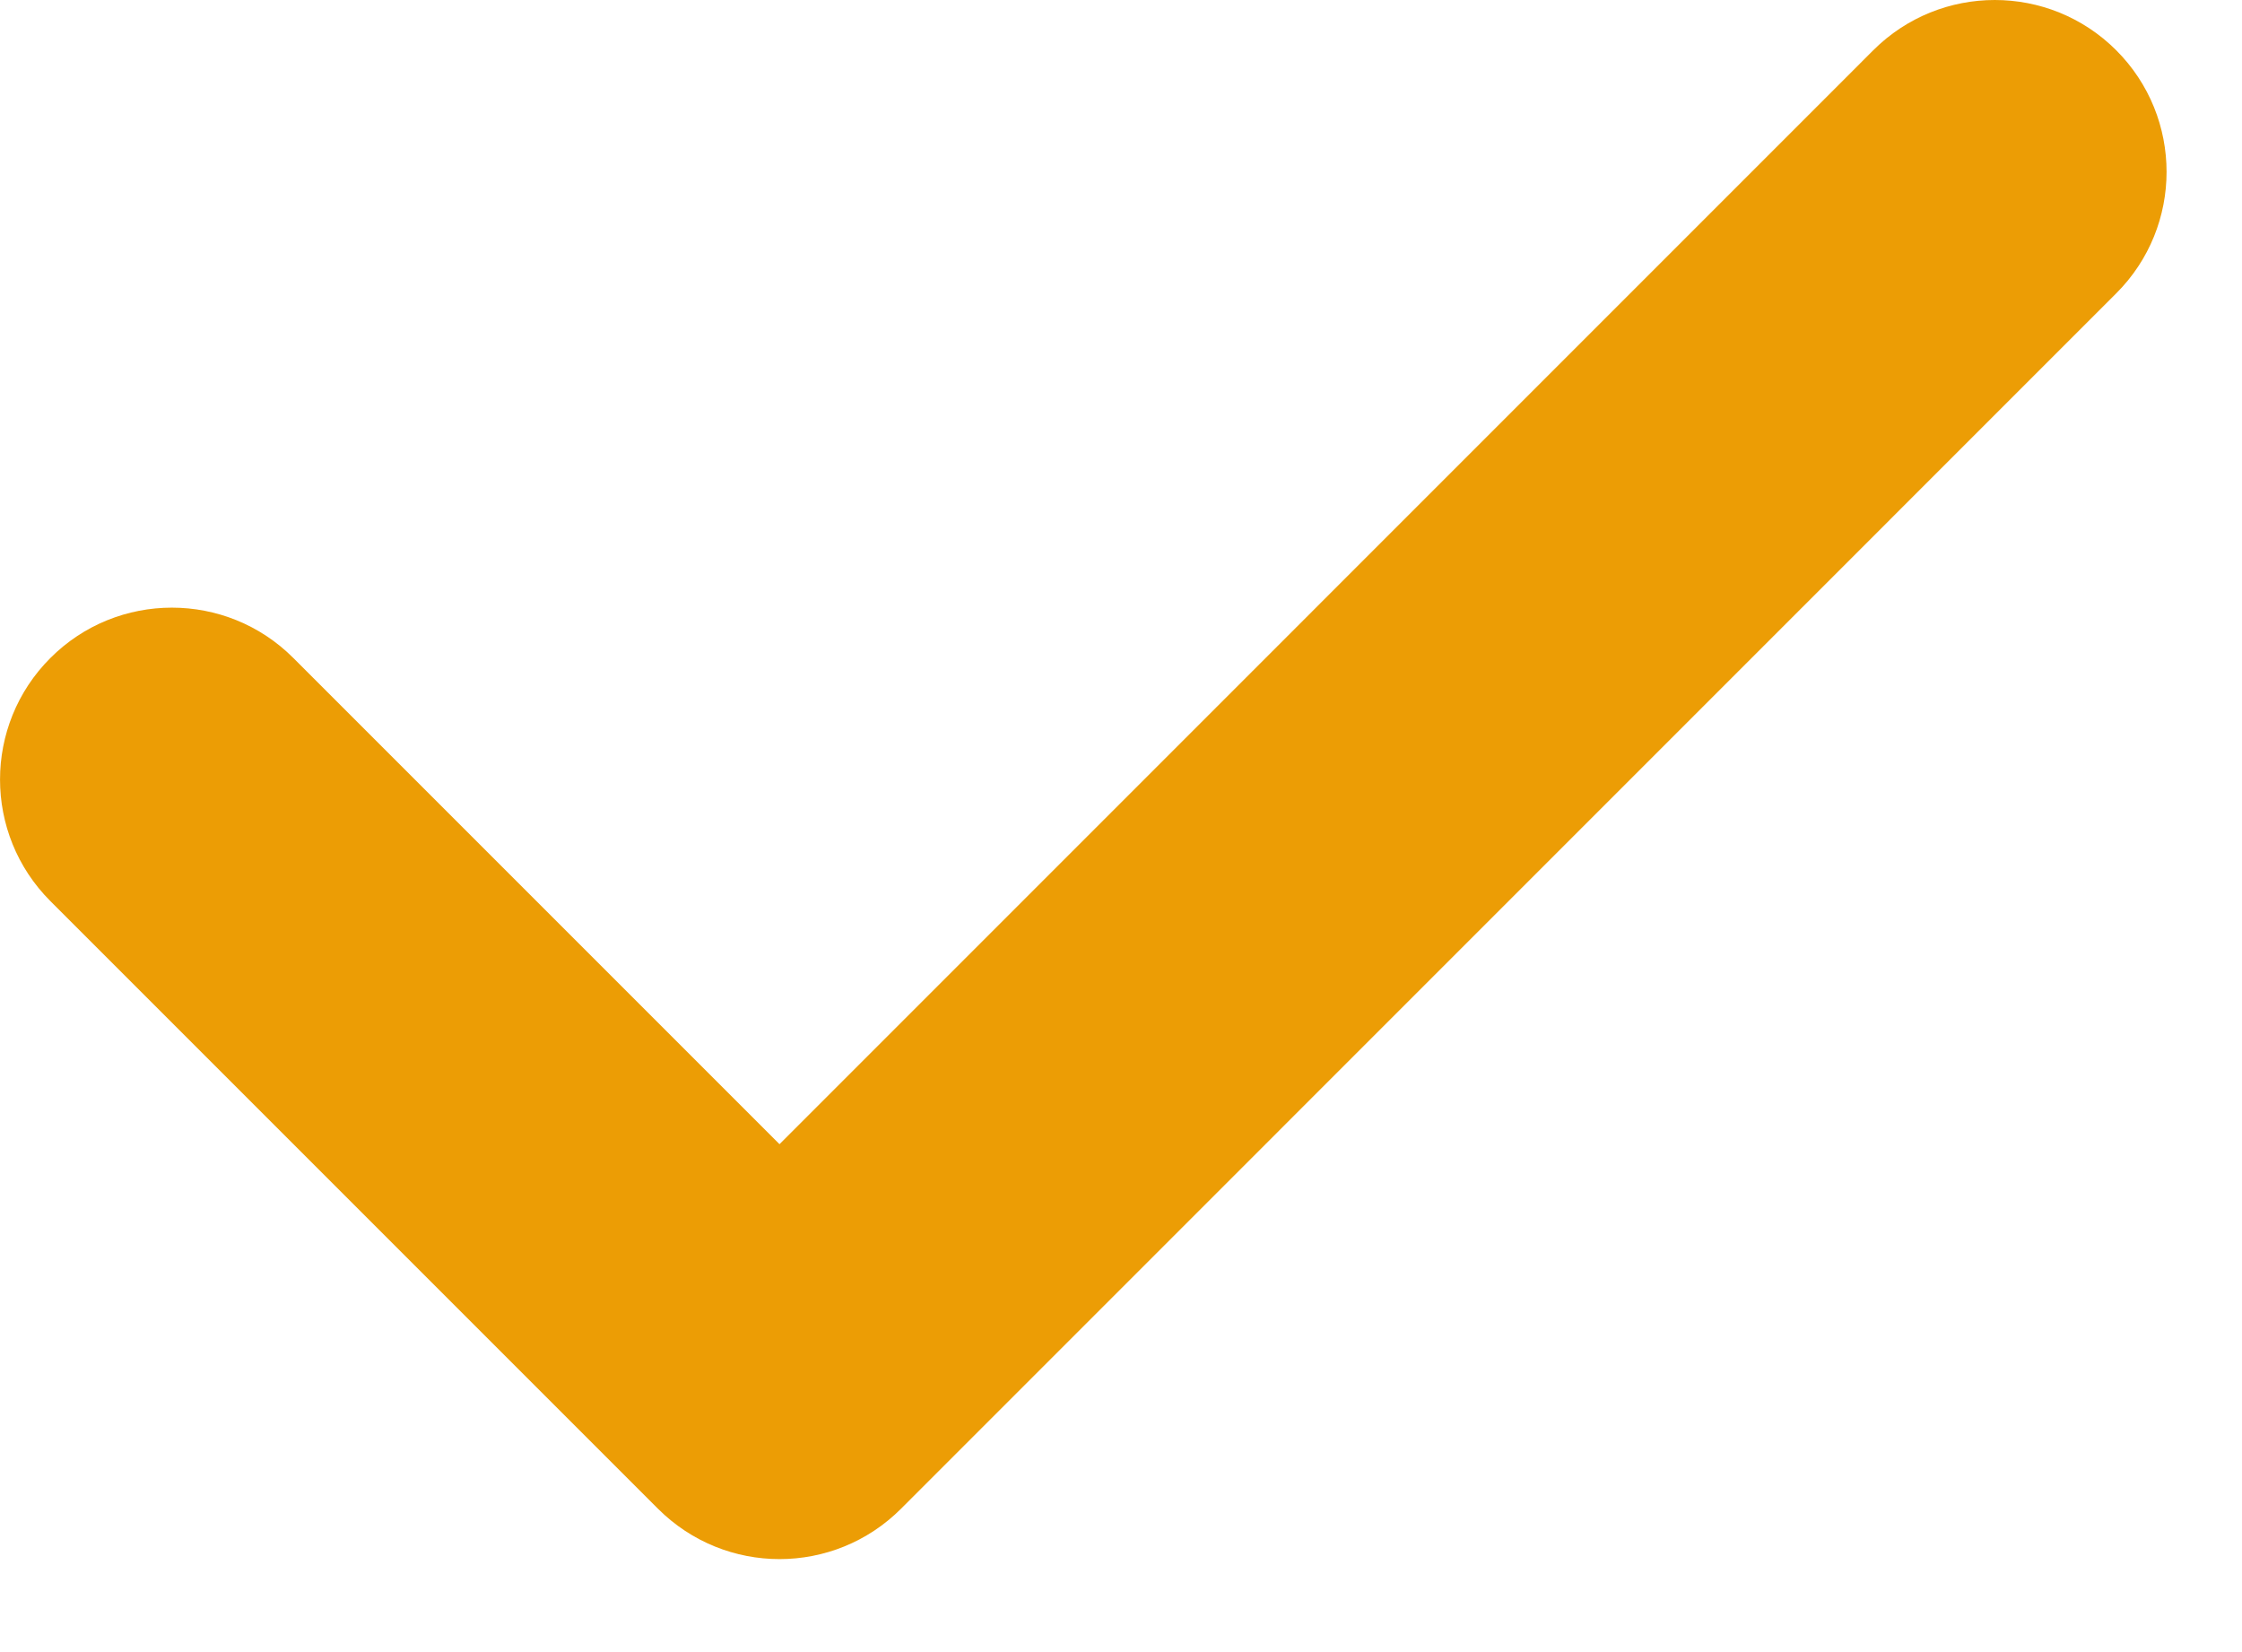 <svg width="19" height="14" viewBox="0 0 19 14" fill="none" xmlns="http://www.w3.org/2000/svg">
<path d="M17.934 0.426C17.366 -0.142 16.444 -0.142 15.875 0.426L6.606 9.696L2.486 5.576C1.918 5.007 0.995 5.007 0.427 5.576C-0.142 6.145 -0.142 7.067 0.427 7.636L5.576 12.785C5.86 13.069 6.233 13.212 6.606 13.212C6.978 13.212 7.351 13.07 7.636 12.785L17.934 2.486C18.503 1.918 18.503 0.995 17.934 0.426Z" fill="#EC9D05"/>
</svg>
